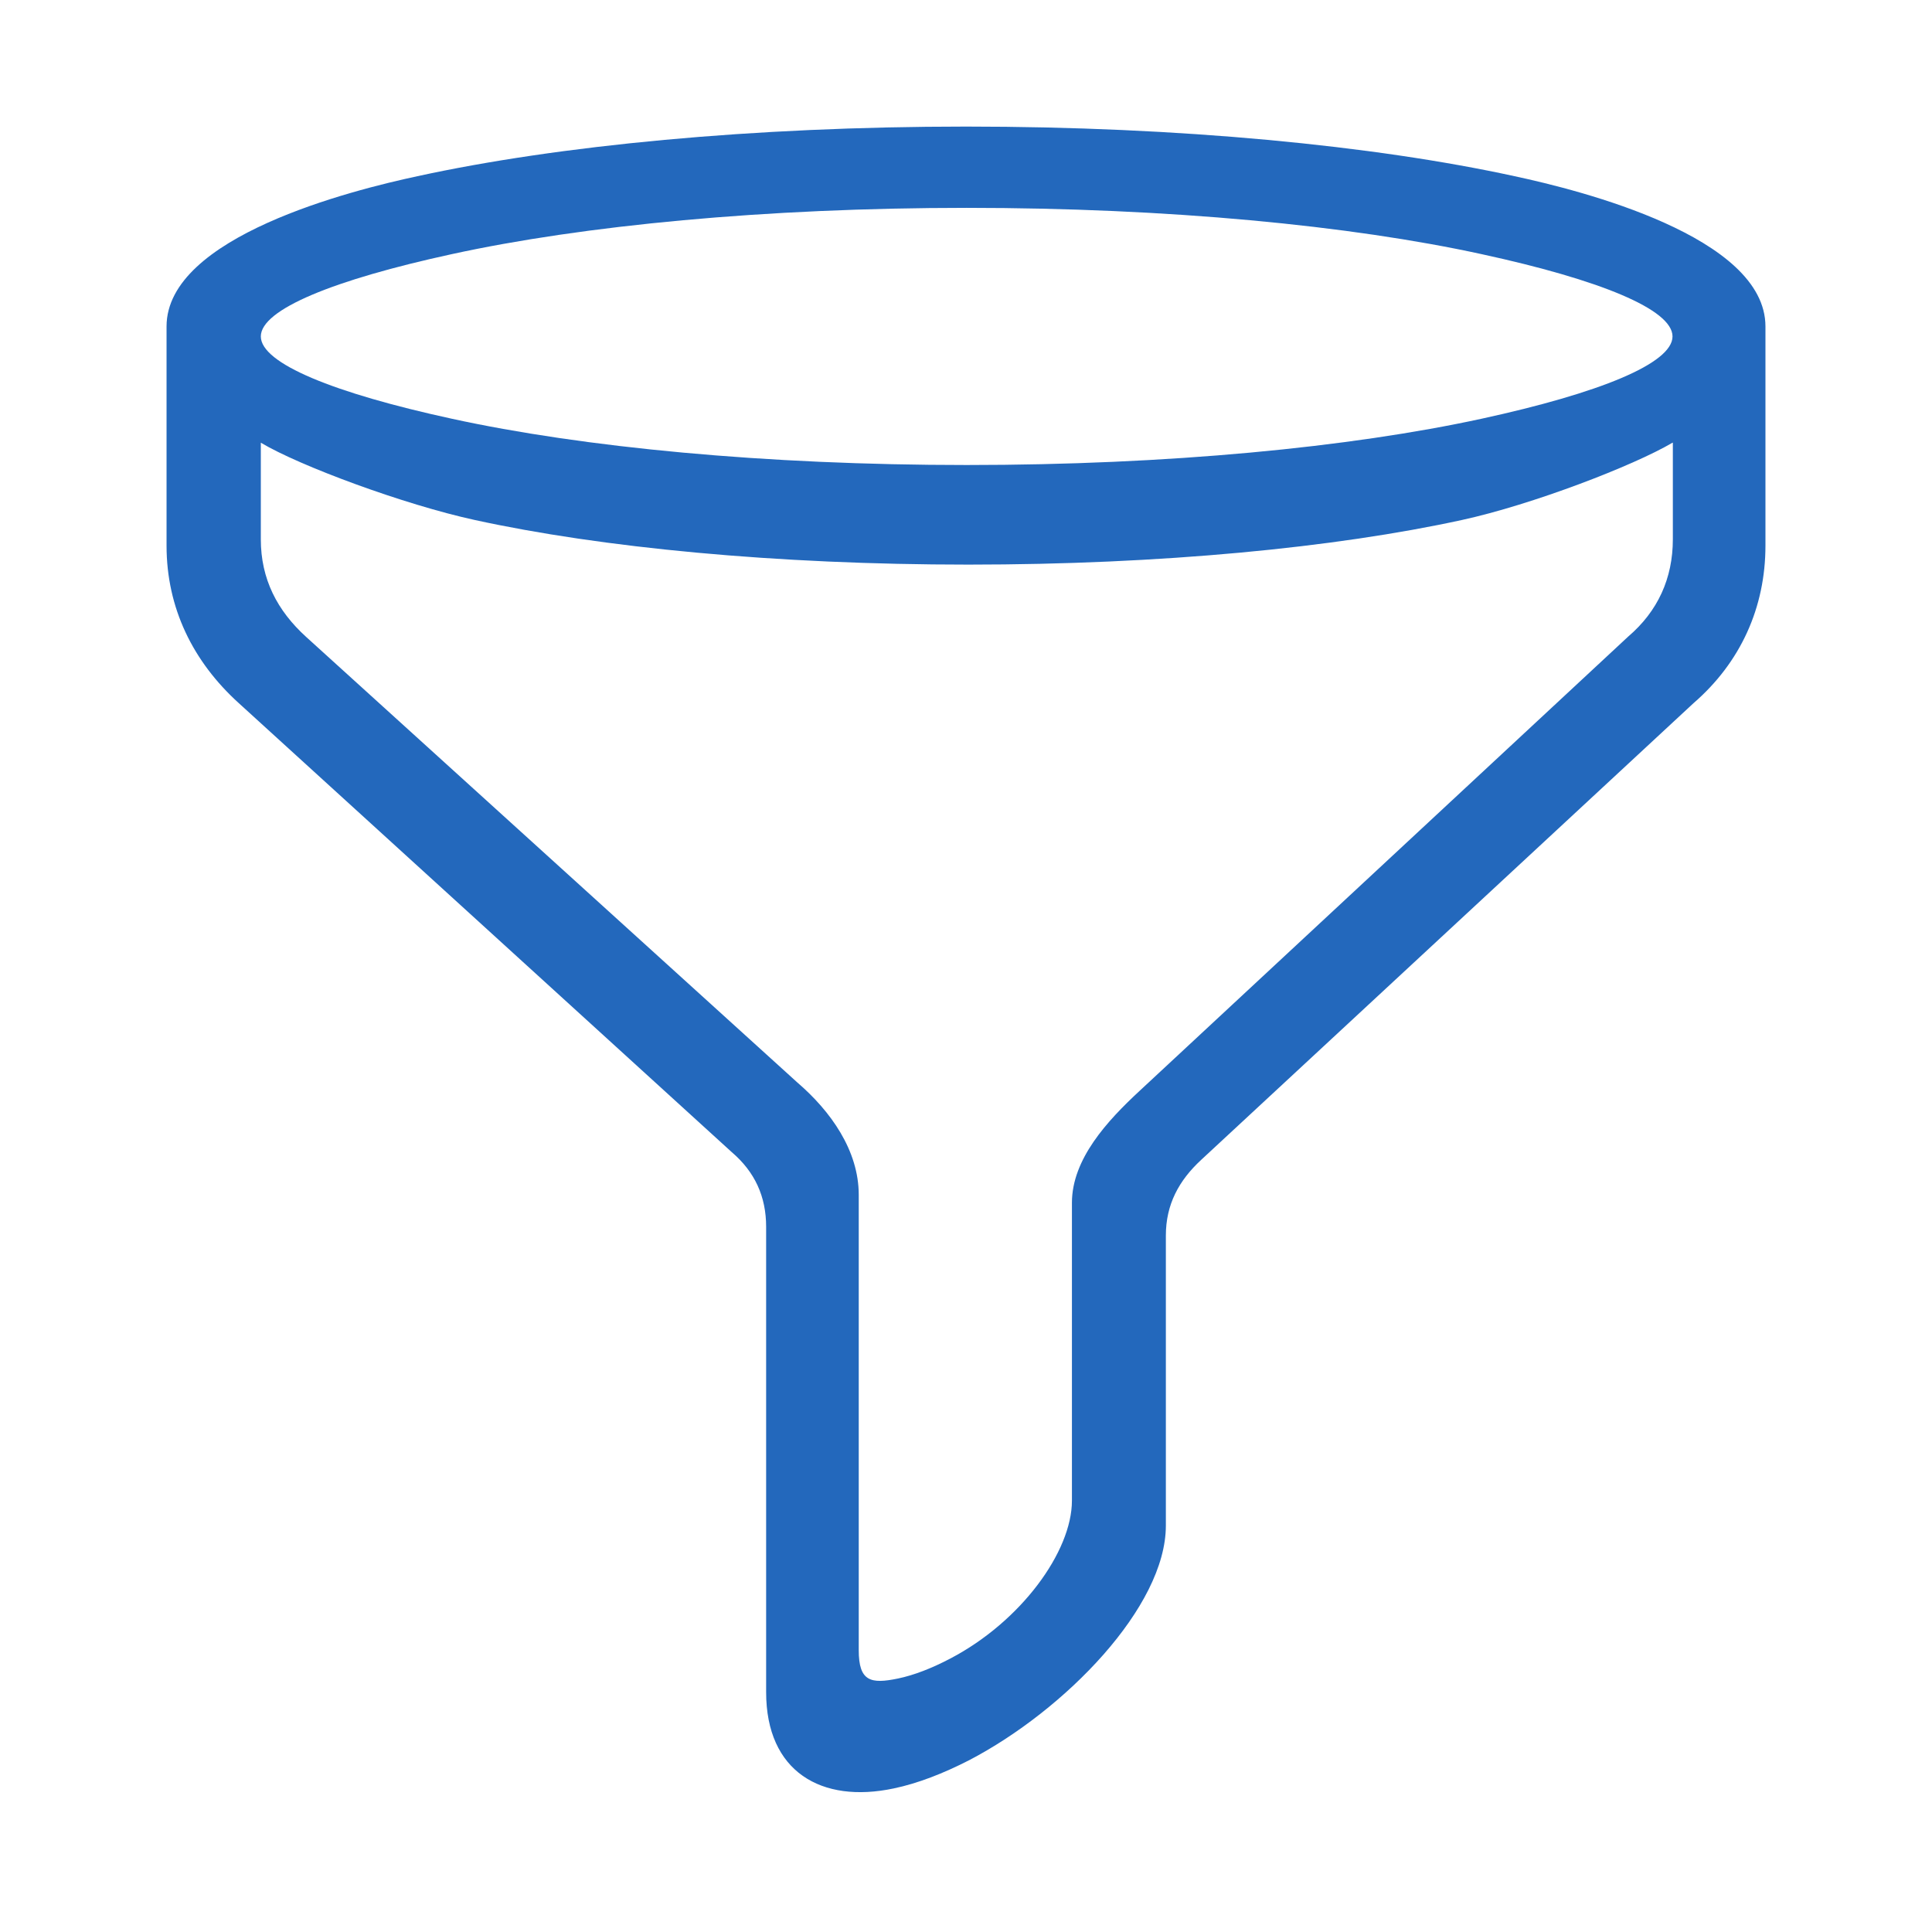 <?xml version="1.0" encoding="utf-8"?>
<!-- Generator: Adobe Illustrator 19.1.0, SVG Export Plug-In . SVG Version: 6.00 Build 0)  -->
<svg version="1.1"
	 id="Ebene_1" image-rendering="optimizeQuality" text-rendering="geometricPrecision" shape-rendering="geometricPrecision"
	 xmlns="http://www.w3.org/2000/svg" xmlns:xlink="http://www.w3.org/1999/xlink" x="0px" y="0px" viewBox="-7 130.9 580 580"
	 style="enable-background:new -7 130.9 580 580;" xml:space="preserve">
<style type="text/css">
	.st0{fill:#2368BC;}
</style>
<title>funnel icon</title>
<desc>funnel icon from the IconExperience.com I-Collection. Copyright by INCORS GmbH (www.incors.com).</desc>
<path id="curve28" class="st0" d="M283,168.9c64.2,0,122.5,5.7,164.7,14.9c19.6,4.2,75.3,18.1,75.3,45.1v65.8
	c0,18.6-7.5,35.1-21.6,47.3L353.6,479.1c-6.7,6.2-10.6,13.4-10.6,22.7v87.1c0,24.4-30.3,55.4-59,70.4c-7.8,4-15.5,7-22.7,8.5
	c-21.7,4.6-38.3-5-38.3-28.9V499.2c0-9.1-3.4-16.5-10.3-22.4L64.7,342C50.9,329.5,43,313.4,43,294.7v-65.8c0-27,55.7-40.9,75.3-45.1
	C160.5,174.6,218.8,168.9,283,168.9z M495.1,263.8c-11.7,6.9-42.1,18.6-63.2,23.2c-38,8.3-90.4,13.4-148.2,13.4
	s-110.2-5.1-148.2-13.4c-21.1-4.6-52.5-16.2-64.2-23.2v29c0,11.9,4.9,21.4,13.6,29.3l147.5,133.8c10,8.6,18.4,20.4,18.4,33.7v136.7
	c0,9.4,3.6,10.2,11.8,8.5c4.8-1,10.2-3.1,15.7-6c21.2-11.1,36.5-32.1,36.5-47.4v-89.4c0-13.2,10.7-24.7,20.3-33.6l146.7-136.4
	c8.9-7.6,13.4-17.5,13.4-29.2V263.8z M437.8,207.2c-39.4-8.6-94.1-13.9-154.6-13.9s-115.2,5.3-154.6,13.9
	c-35.4,7.7-57.3,16.6-57.3,24.7s21.9,17,57.3,24.7c39.4,8.6,94.1,13.9,154.6,13.9c60.5,0,115-5.3,154.6-13.9
	c35.4-7.7,57.3-16.6,57.3-24.7S473.3,214.9,437.8,207.2z"/>
</svg>
